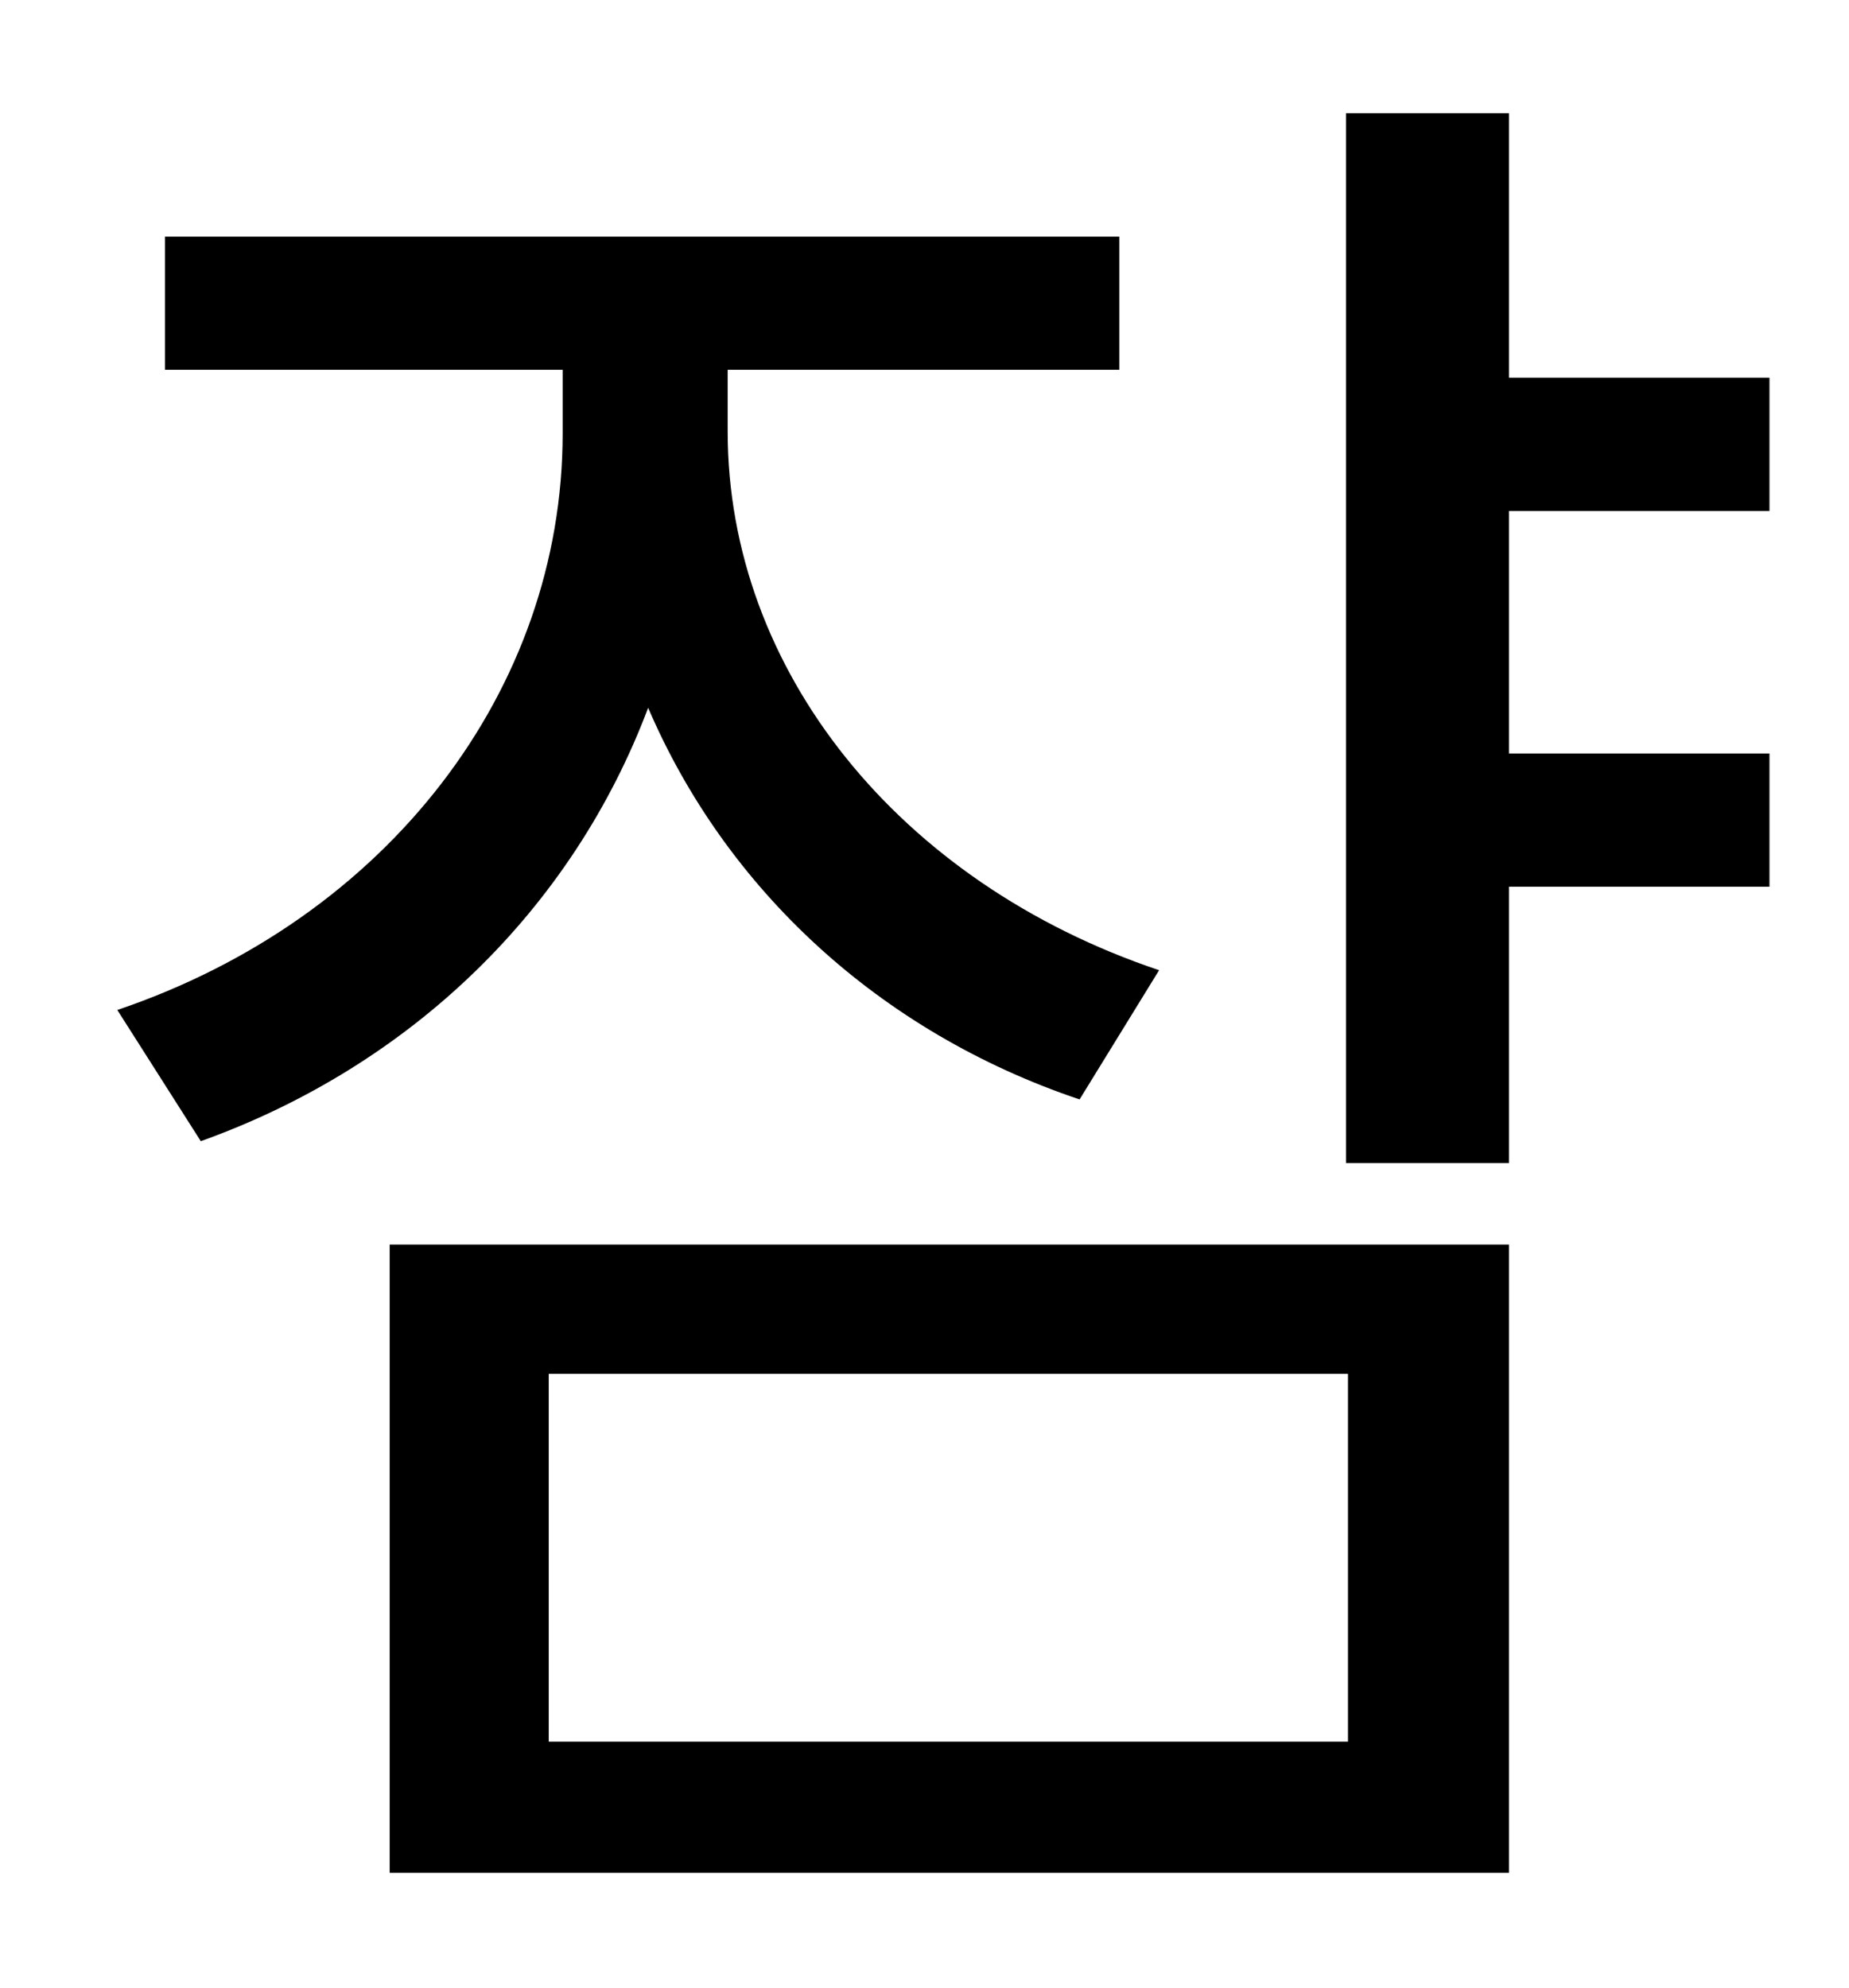<?xml version="1.0" standalone="no"?>
<!DOCTYPE svg PUBLIC "-//W3C//DTD SVG 1.1//EN" "http://www.w3.org/Graphics/SVG/1.1/DTD/svg11.dtd" >
<svg xmlns="http://www.w3.org/2000/svg" xmlns:xlink="http://www.w3.org/1999/xlink" version="1.1" viewBox="-10 0 930 1000">
   <path fill="currentColor"
d="M573 488l-40 65c-101 -34 -178 -106 -217 -197c-38 101 -119 180 -225 218l-42 -66c136 -46 224 -161 224 -290v-32h-200v-67h480v67h-197v31c0 120 86 227 217 271zM266 691v185h402v-185h-402zM186 942v-316h563v316h-563zM880 257h-131v122h131v67h-131v139h-82v-528
h82v133h131v67z" />
</svg>
